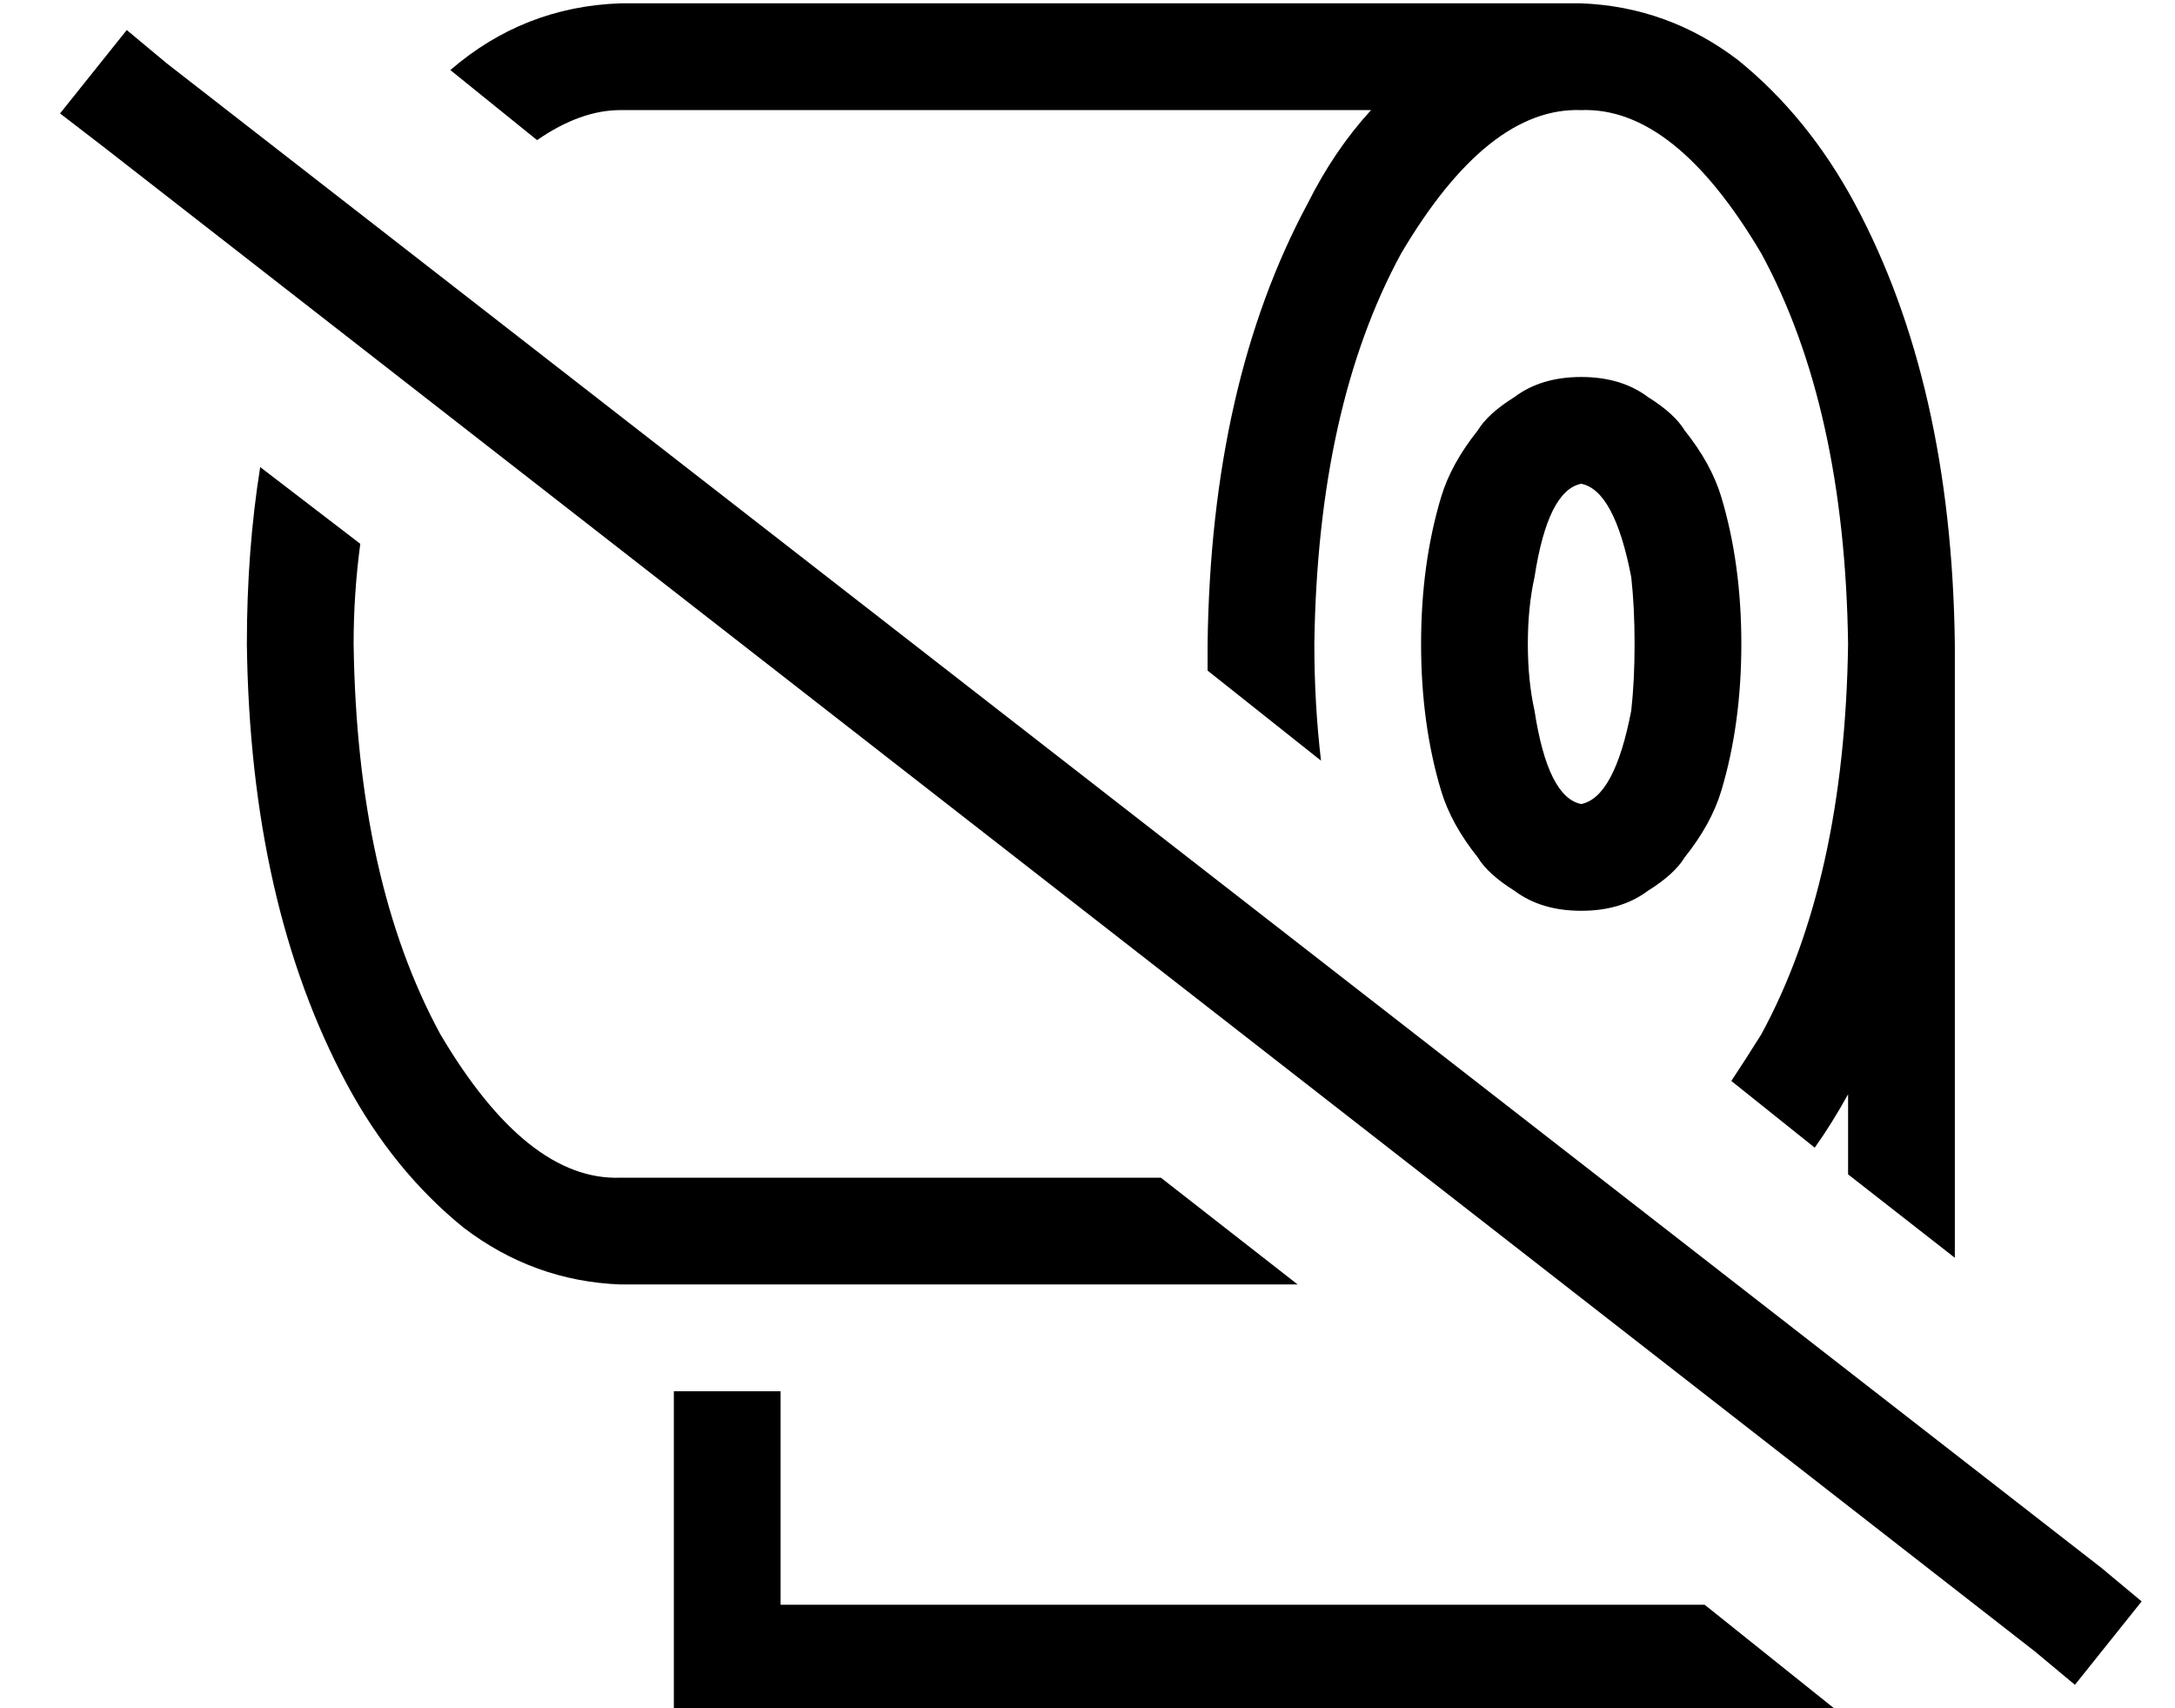 <?xml version="1.0" standalone="no"?>
<!DOCTYPE svg PUBLIC "-//W3C//DTD SVG 1.1//EN" "http://www.w3.org/Graphics/SVG/1.1/DTD/svg11.dtd" >
<svg xmlns="http://www.w3.org/2000/svg" xmlns:xlink="http://www.w3.org/1999/xlink" version="1.1" viewBox="-10 -40 652 512">
   <path fill="currentColor"
d="M541 473l-40 -32l40 32l-40 -32h-277v0v-64v0h-32v0v80v0v16v0h16h333zM509 284l25 20l-25 -20l25 20q5 -7 10 -16v24v0l32 25v0v-184v0q-1 -78 -30 -132q-14 -26 -35 -43q-21 -16 -47 -17h-288v0q-29 1 -51 20l26 21v0q13 -9 25 -9h225v0q-11 12 -19 28q-29 54 -30 132
v8l34 27v0q-2 -17 -2 -35q1 -71 26 -117q26 -44 54 -43q28 -1 54 43q25 46 26 117q-1 71 -26 117q-5 8 -9 14v0zM64 153q1 78 30 132q14 26 35 43q21 16 47 17h203v0l-41 -32v0h-162v0q-28 1 -54 -43q-25 -46 -26 -117q0 -15 2 -30l-30 -23v0q-4 25 -4 53v0zM464 201
q-10 -2 -14 -28q-2 -9 -2 -20t2 -20q4 -26 14 -28q10 2 15 28q1 9 1 20t-1 20q-5 26 -15 28v0zM464 233q12 0 20 -6v0v0q8 -5 11 -10q8 -10 11 -20q6 -20 6 -44t-6 -44q-3 -10 -11 -20q-3 -5 -11 -10q-8 -6 -20 -6t-20 6q-8 5 -11 10q-8 10 -11 20q-6 20 -6 44t6 44
q3 10 11 20q3 5 11 10q8 6 20 6v0zM40 -21l-12 -10l12 10l-12 -10l-20 25v0l13 10v0l579 451v0l12 10v0l20 -25v0l-12 -10v0l-580 -451v0z" />
</svg>
